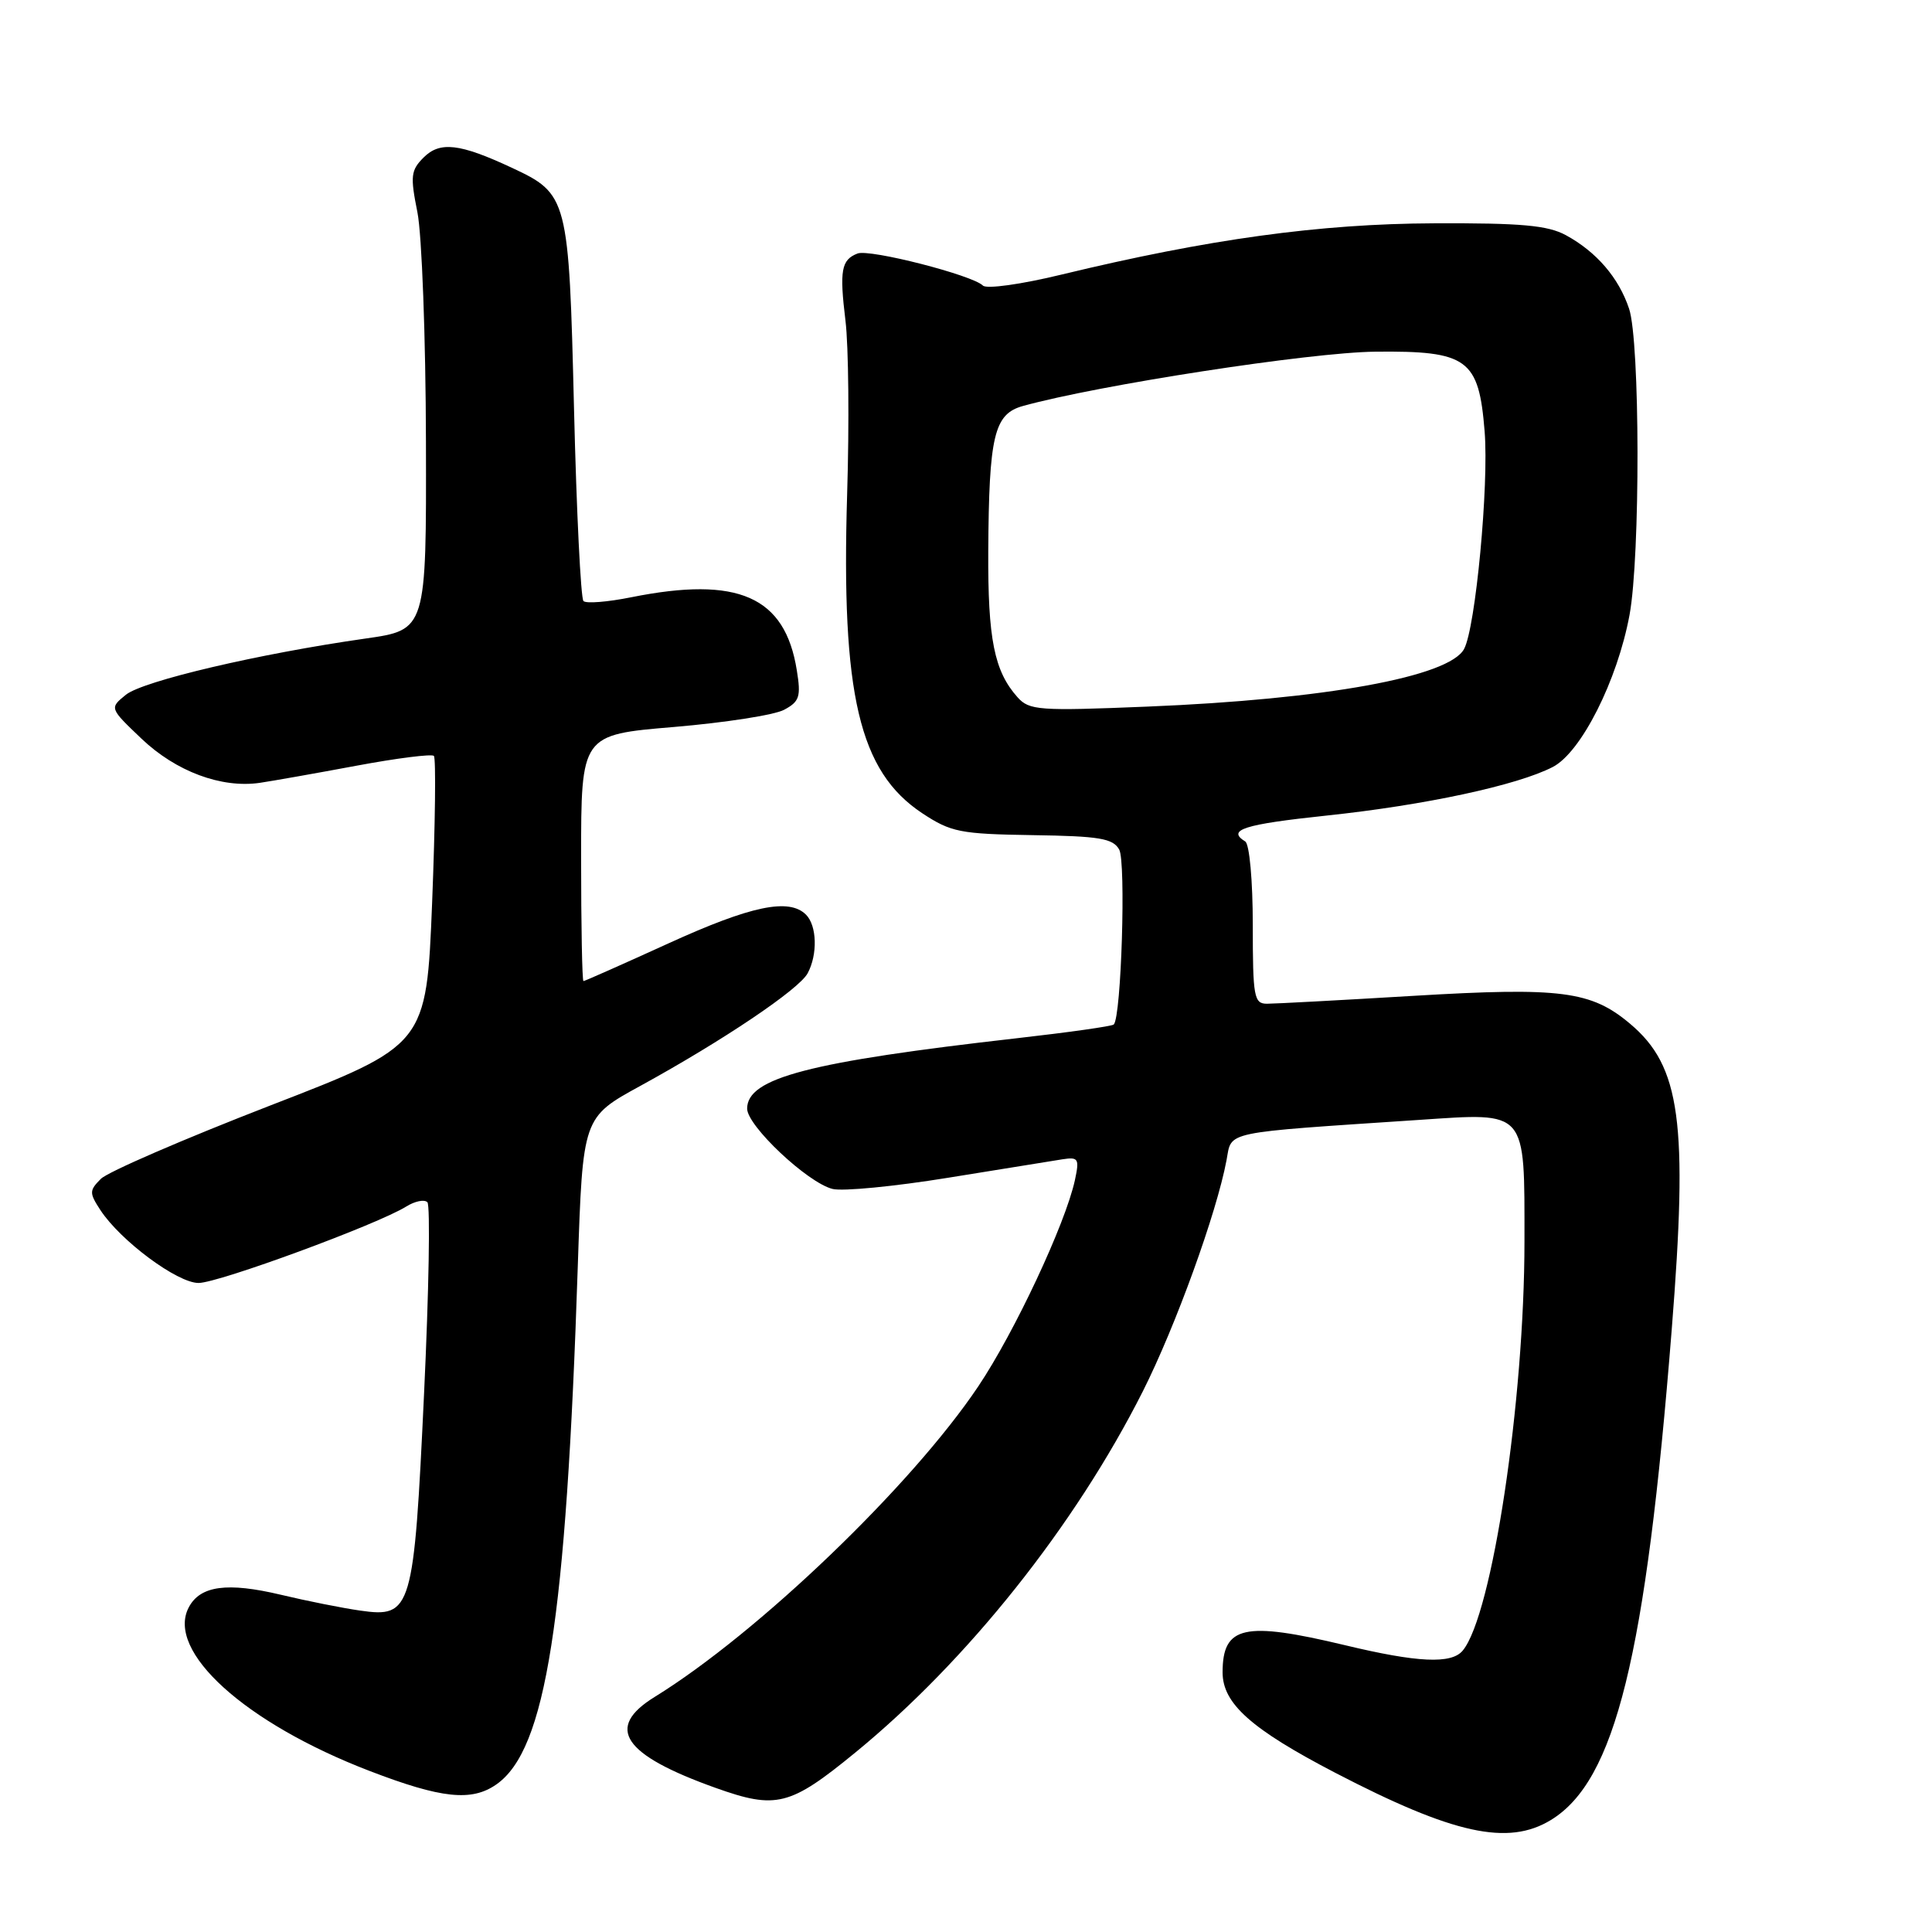 <?xml version="1.0" encoding="UTF-8" standalone="no"?>
<!DOCTYPE svg PUBLIC "-//W3C//DTD SVG 1.1//EN" "http://www.w3.org/Graphics/SVG/1.1/DTD/svg11.dtd" >
<svg xmlns="http://www.w3.org/2000/svg" xmlns:xlink="http://www.w3.org/1999/xlink" version="1.1" viewBox="0 0 256 256">
 <g >
 <path fill="currentColor"
d=" M 205.50 241.16 C 214.03 235.96 218.07 219.57 221.51 176.20 C 223.70 148.69 222.69 141.28 215.99 135.65 C 210.84 131.31 206.83 130.79 187.36 131.95 C 177.69 132.53 168.93 133.00 167.89 133.00 C 166.16 133.00 166.00 132.13 166.00 122.56 C 166.00 116.68 165.56 111.85 165.00 111.50 C 162.51 109.96 164.80 109.23 175.75 108.07 C 188.82 106.69 201.05 104.06 205.75 101.63 C 209.51 99.69 214.31 90.17 215.92 81.49 C 217.36 73.70 217.32 45.25 215.86 40.90 C 214.49 36.80 211.55 33.38 207.50 31.17 C 205.09 29.86 201.63 29.54 190.00 29.59 C 174.85 29.65 160.12 31.68 140.67 36.38 C 135.32 37.68 130.72 38.32 130.24 37.84 C 128.85 36.45 115.24 32.97 113.63 33.59 C 111.47 34.42 111.22 35.83 112.03 42.50 C 112.44 45.80 112.54 56.15 112.25 65.50 C 111.45 92.06 113.84 102.21 122.19 107.75 C 126.01 110.27 127.21 110.51 136.83 110.66 C 145.69 110.79 147.47 111.09 148.30 112.57 C 149.21 114.20 148.58 134.76 147.58 135.75 C 147.36 135.98 141.62 136.79 134.84 137.56 C 107.18 140.70 99.00 142.83 99.00 146.90 C 99.00 149.18 107.00 156.71 110.31 157.54 C 111.65 157.88 118.54 157.21 125.62 156.06 C 132.71 154.91 139.54 153.81 140.80 153.61 C 142.90 153.29 143.04 153.53 142.43 156.38 C 141.17 162.16 134.44 176.53 129.62 183.71 C 120.80 196.87 100.43 216.41 86.75 224.85 C 80.12 228.94 82.52 232.51 94.84 236.91 C 102.85 239.77 104.68 239.31 113.31 232.24 C 128.19 220.07 142.45 202.16 151.43 184.36 C 155.78 175.72 161.20 160.76 162.52 153.74 C 163.25 149.83 161.71 150.15 188.08 148.39 C 202.43 147.43 202.00 146.93 202.00 164.48 C 202.00 185.62 197.72 214.02 193.82 218.71 C 192.33 220.52 187.84 220.31 178.19 217.99 C 164.85 214.80 162.00 215.43 162.00 221.60 C 162.00 225.73 165.79 229.11 176.92 234.90 C 192.56 243.03 199.82 244.63 205.50 241.16 Z  M 65.78 236.44 C 72.34 231.85 75.01 214.84 76.56 167.78 C 77.22 148.06 77.22 148.06 84.86 143.88 C 95.75 137.91 105.88 131.10 107.02 128.96 C 108.36 126.46 108.25 122.65 106.80 121.20 C 104.56 118.96 99.52 120.01 88.56 125.01 C 82.55 127.75 77.48 130.00 77.31 130.00 C 77.14 130.00 77.00 122.66 77.00 113.68 C 77.00 97.36 77.00 97.36 89.29 96.33 C 96.05 95.76 102.63 94.74 103.90 94.05 C 105.94 92.96 106.15 92.31 105.58 88.81 C 104.02 79.03 97.81 76.30 83.64 79.14 C 80.51 79.77 77.66 80.00 77.31 79.64 C 76.96 79.29 76.39 67.83 76.06 54.17 C 75.38 26.15 75.26 25.70 67.80 22.22 C 60.92 19.01 58.30 18.70 56.13 20.87 C 54.43 22.57 54.35 23.34 55.31 28.13 C 55.90 31.09 56.41 44.74 56.44 58.48 C 56.50 83.46 56.50 83.46 48.43 84.61 C 34.32 86.62 18.94 90.23 16.68 92.06 C 14.50 93.83 14.50 93.83 18.75 97.88 C 23.32 102.23 29.34 104.47 34.43 103.73 C 36.12 103.48 41.88 102.46 47.24 101.46 C 52.59 100.46 57.21 99.88 57.49 100.16 C 57.78 100.45 57.67 109.18 57.26 119.58 C 56.50 138.48 56.50 138.48 35.77 146.50 C 24.37 150.92 14.29 155.28 13.37 156.20 C 11.82 157.75 11.82 158.07 13.30 160.34 C 15.97 164.41 23.49 170.00 26.31 170.00 C 28.95 170.00 50.04 162.24 53.83 159.87 C 54.97 159.16 56.23 158.90 56.63 159.30 C 57.03 159.69 56.83 171.11 56.19 184.66 C 54.84 213.41 54.56 214.39 47.72 213.41 C 45.40 213.08 40.67 212.14 37.20 211.31 C 30.13 209.63 26.55 210.11 25.03 212.95 C 21.91 218.77 32.45 228.32 49.00 234.67 C 58.50 238.32 62.50 238.74 65.78 236.44 Z  M 134.82 92.38 C 131.74 88.93 130.89 84.67 130.95 73.04 C 131.04 57.74 131.72 54.86 135.53 53.80 C 145.54 51.02 173.61 46.69 182.21 46.60 C 194.48 46.47 195.95 47.55 196.72 57.15 C 197.30 64.31 195.52 83.16 194.00 85.99 C 192.03 89.68 175.58 92.67 152.00 93.63 C 137.62 94.22 136.38 94.13 134.82 92.38 Z "/>
</g>
</svg>